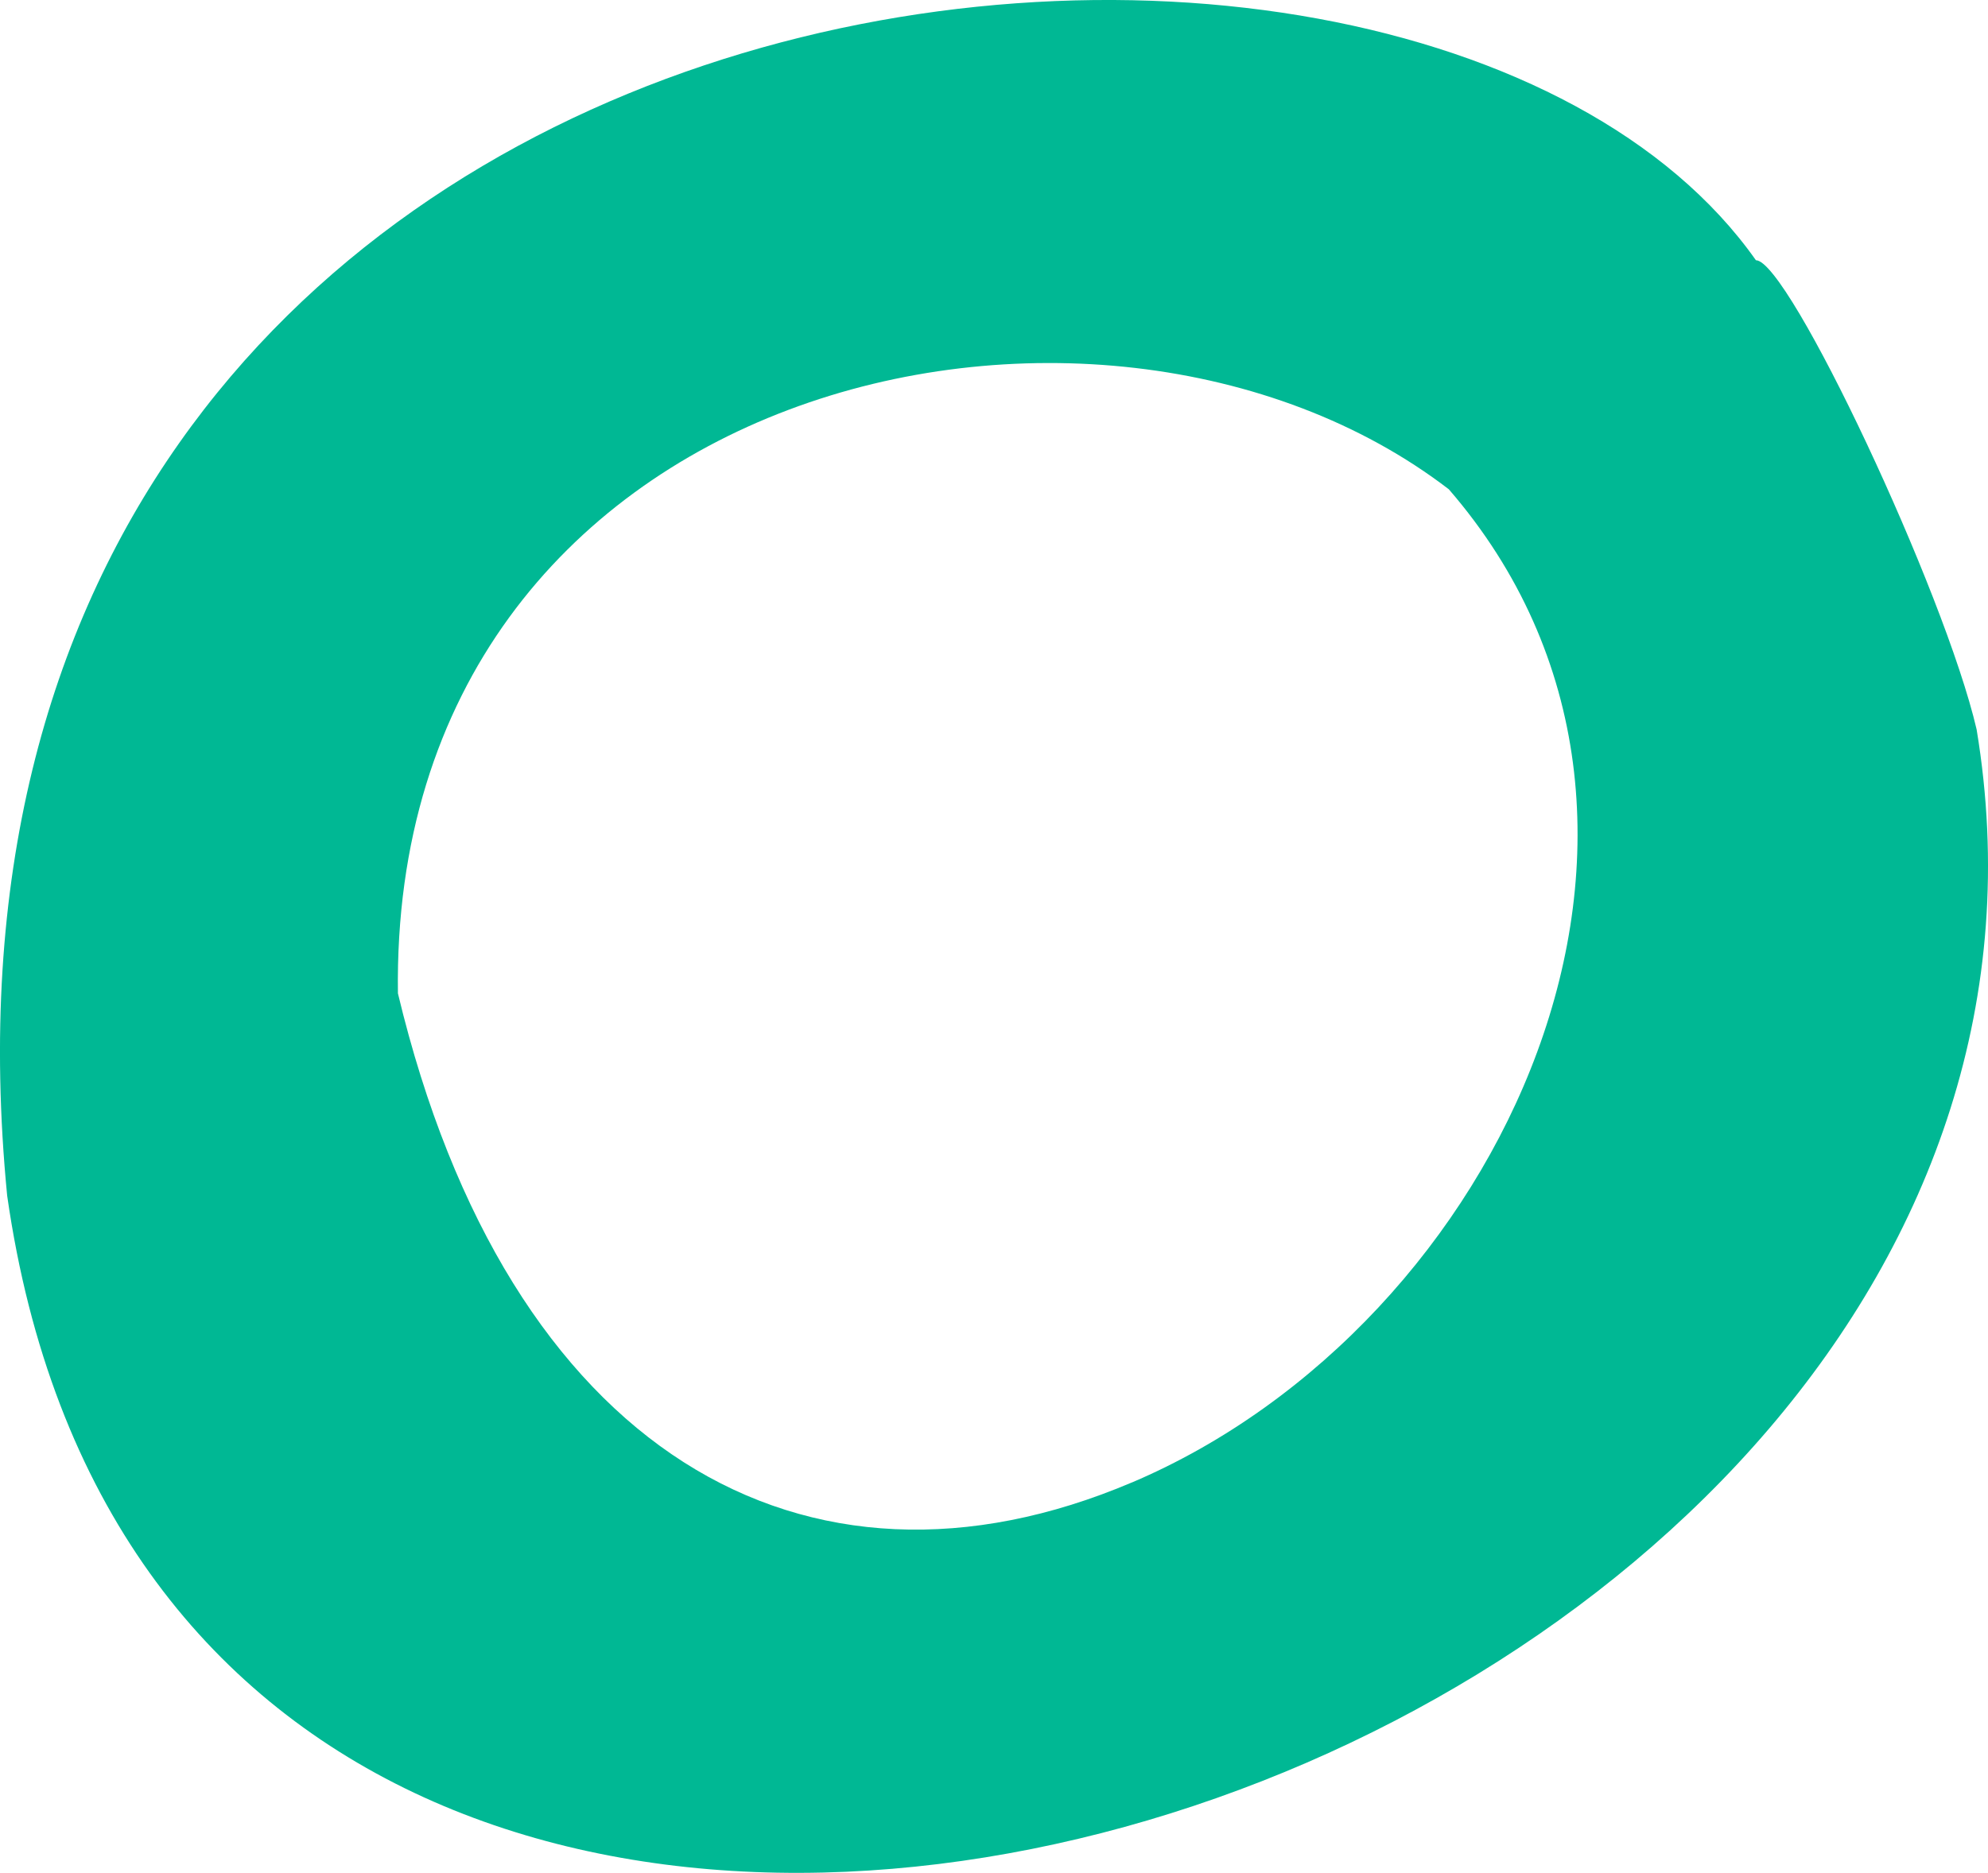<?xml version="1.0" ?><svg height="25.347mm" viewBox="0 0 26.898 25.347" width="26.898mm" xmlns="http://www.w3.org/2000/svg">
    <path d="m -104.537,52.096 c -1.681,-17.204 18.931,-19.366 23.661,-12.66 0.443,0 2.553,4.486 2.986,6.35 2.414,14.553 -24.269,22.951 -26.647,6.31 z m 15.219,3.881 c 5.013,-2.132 8.183,-8.937 4.287,-13.441 -4.755,-3.648 -14.335,-1.492 -14.219,6.822 1.489,6.217 5.513,8.498 9.933,6.618 z" fill="#00B894" transform="translate(104.634,-35.914)"/>
</svg>